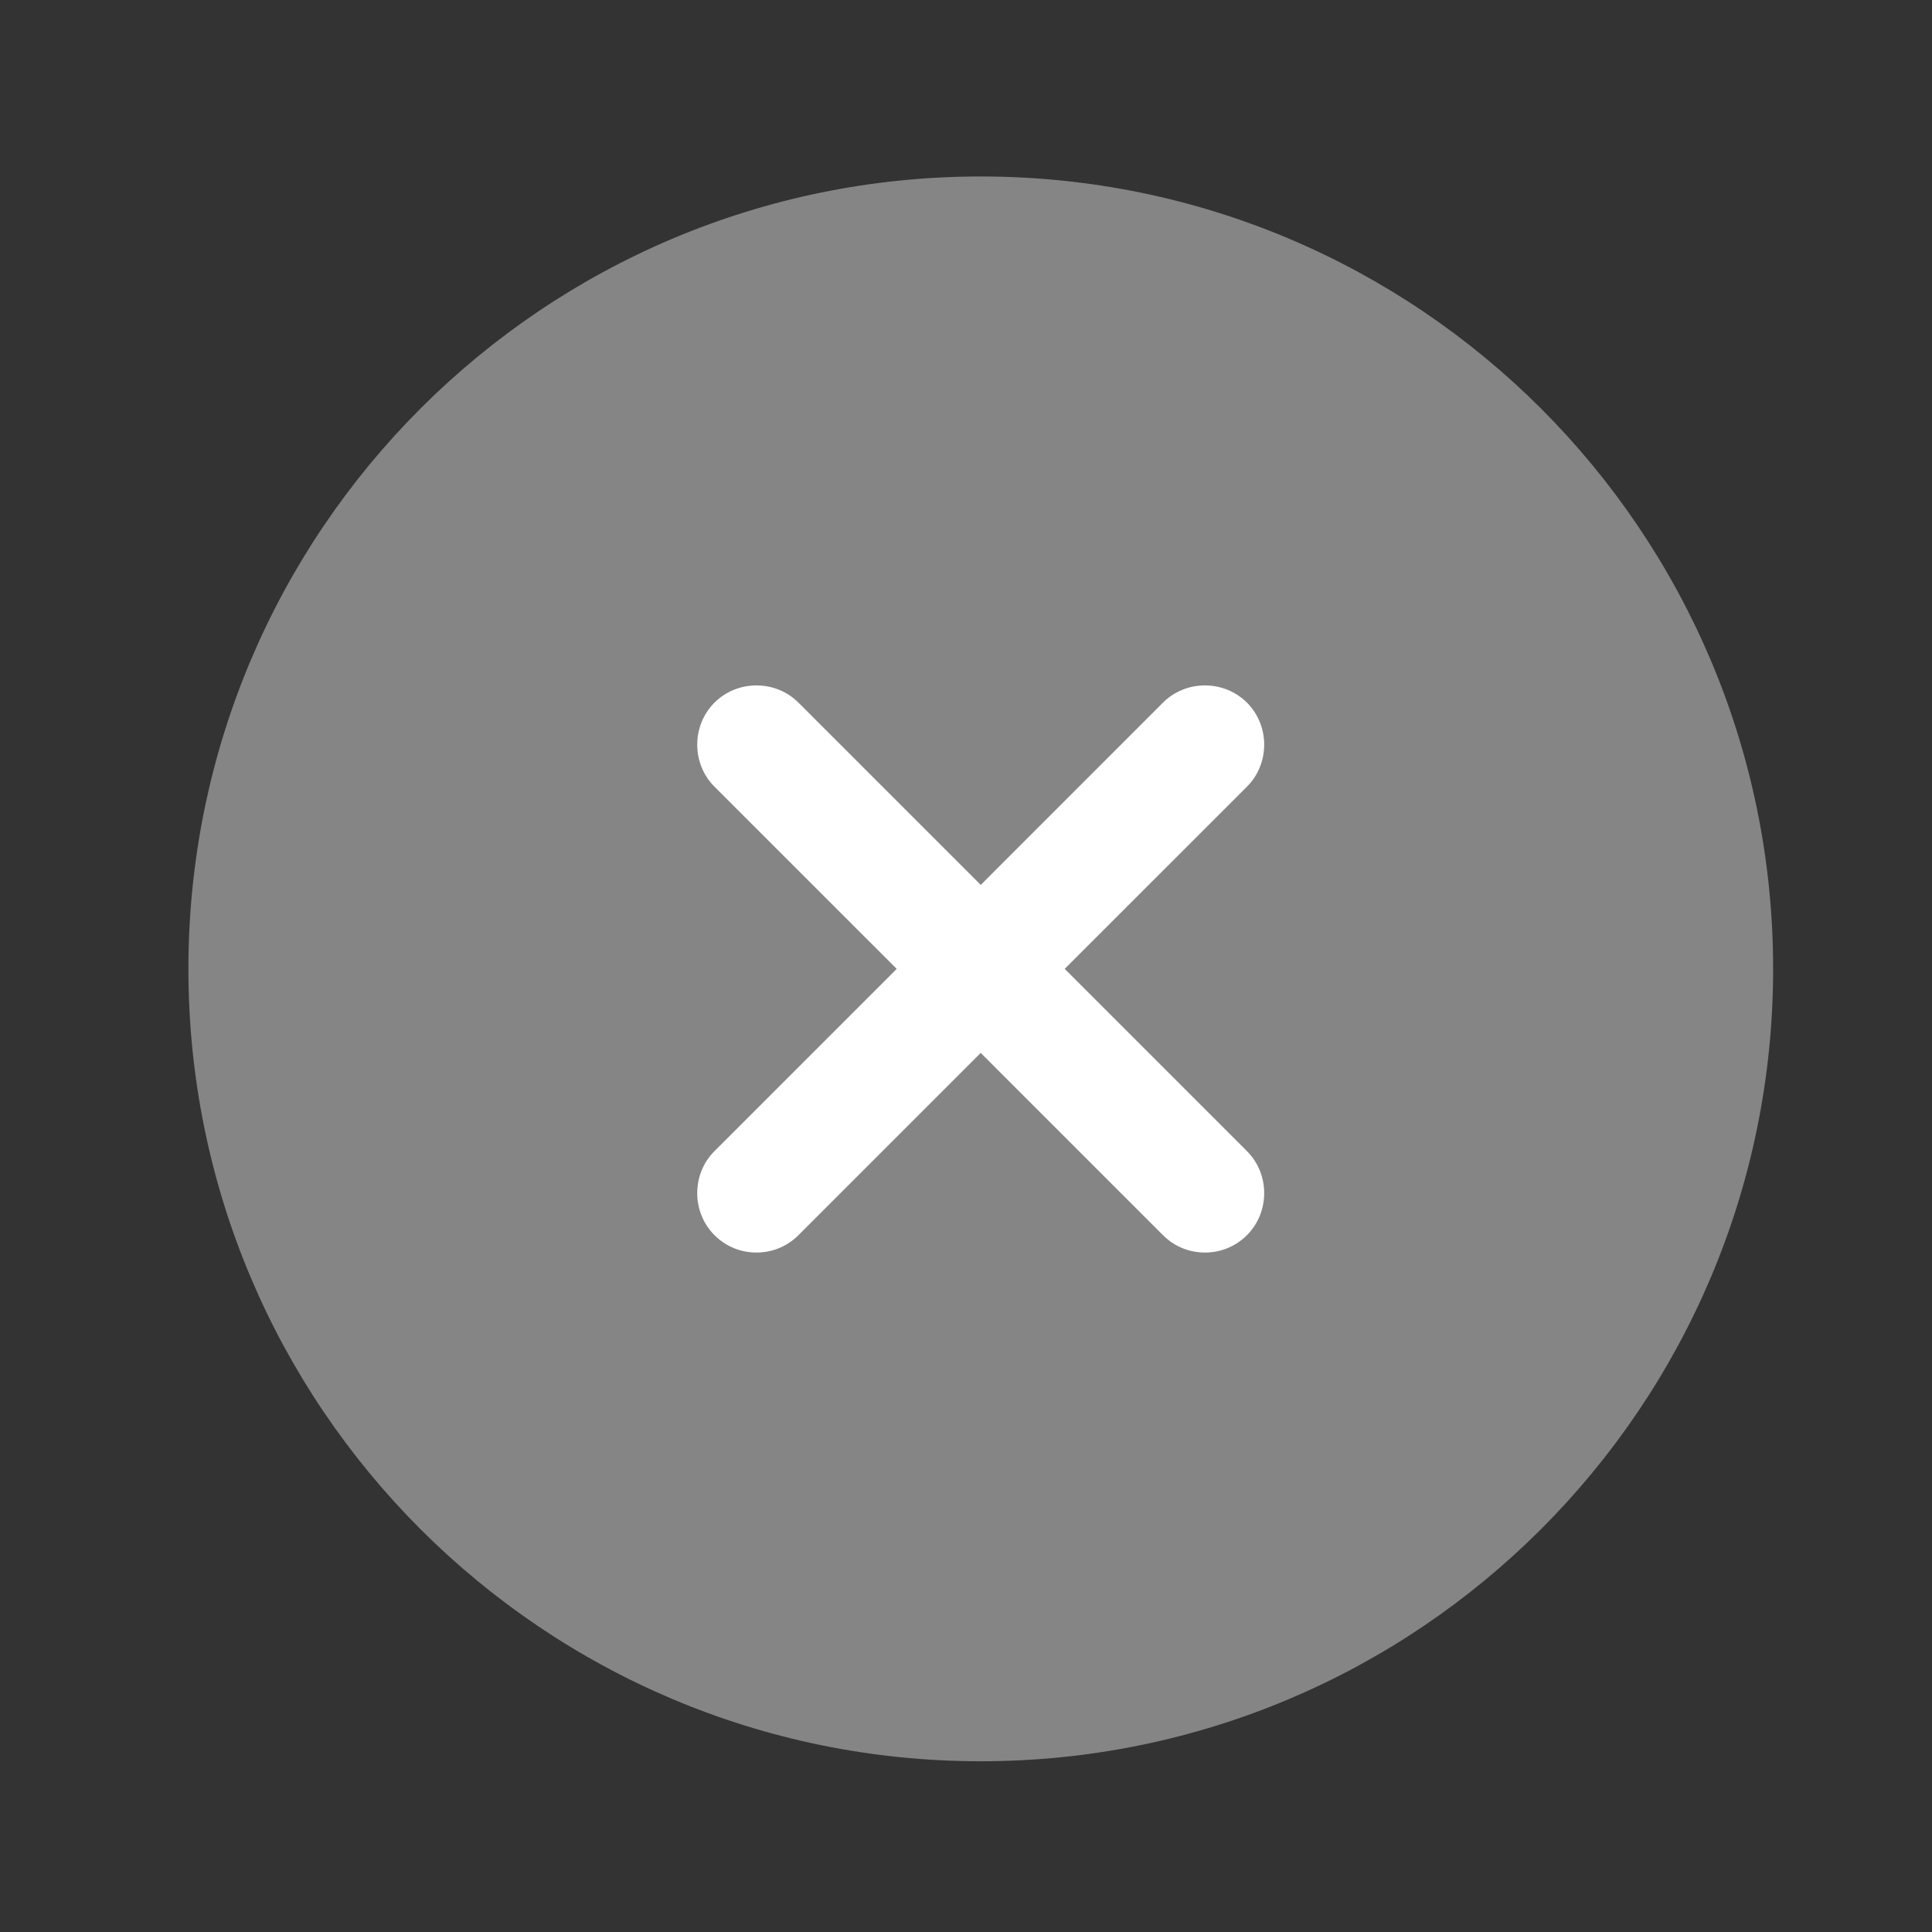 <svg width="35" height="35" viewBox="0 0 35 35" fill="none" xmlns="http://www.w3.org/2000/svg">
<rect x="0" y="0" width="35" height="35" fill="#333333" stroke="none"/>
<path opacity="0.4" d="M17.767 31.907C25.695 31.907 32.122 25.48 32.122 17.552C32.122 9.624 25.695 3.197 17.767 3.197C9.839 3.197 3.413 9.624 3.413 17.552C3.413 25.48 9.839 31.907 17.767 31.907Z" fill="white"/>
<path d="M19.288 17.552L22.59 14.251C23.006 13.835 23.006 13.146 22.59 12.729C22.173 12.313 21.484 12.313 21.068 12.729L17.767 16.031L14.465 12.729C14.049 12.313 13.36 12.313 12.943 12.729C12.527 13.146 12.527 13.835 12.943 14.251L16.245 17.552L12.943 20.854C12.527 21.27 12.527 21.959 12.943 22.376C13.159 22.591 13.431 22.691 13.704 22.691C13.977 22.691 14.249 22.591 14.465 22.376L17.767 19.074L21.068 22.376C21.283 22.591 21.556 22.691 21.829 22.691C22.102 22.691 22.374 22.591 22.59 22.376C23.006 21.959 23.006 21.27 22.59 20.854L19.288 17.552Z" fill="white"/>
</svg>
